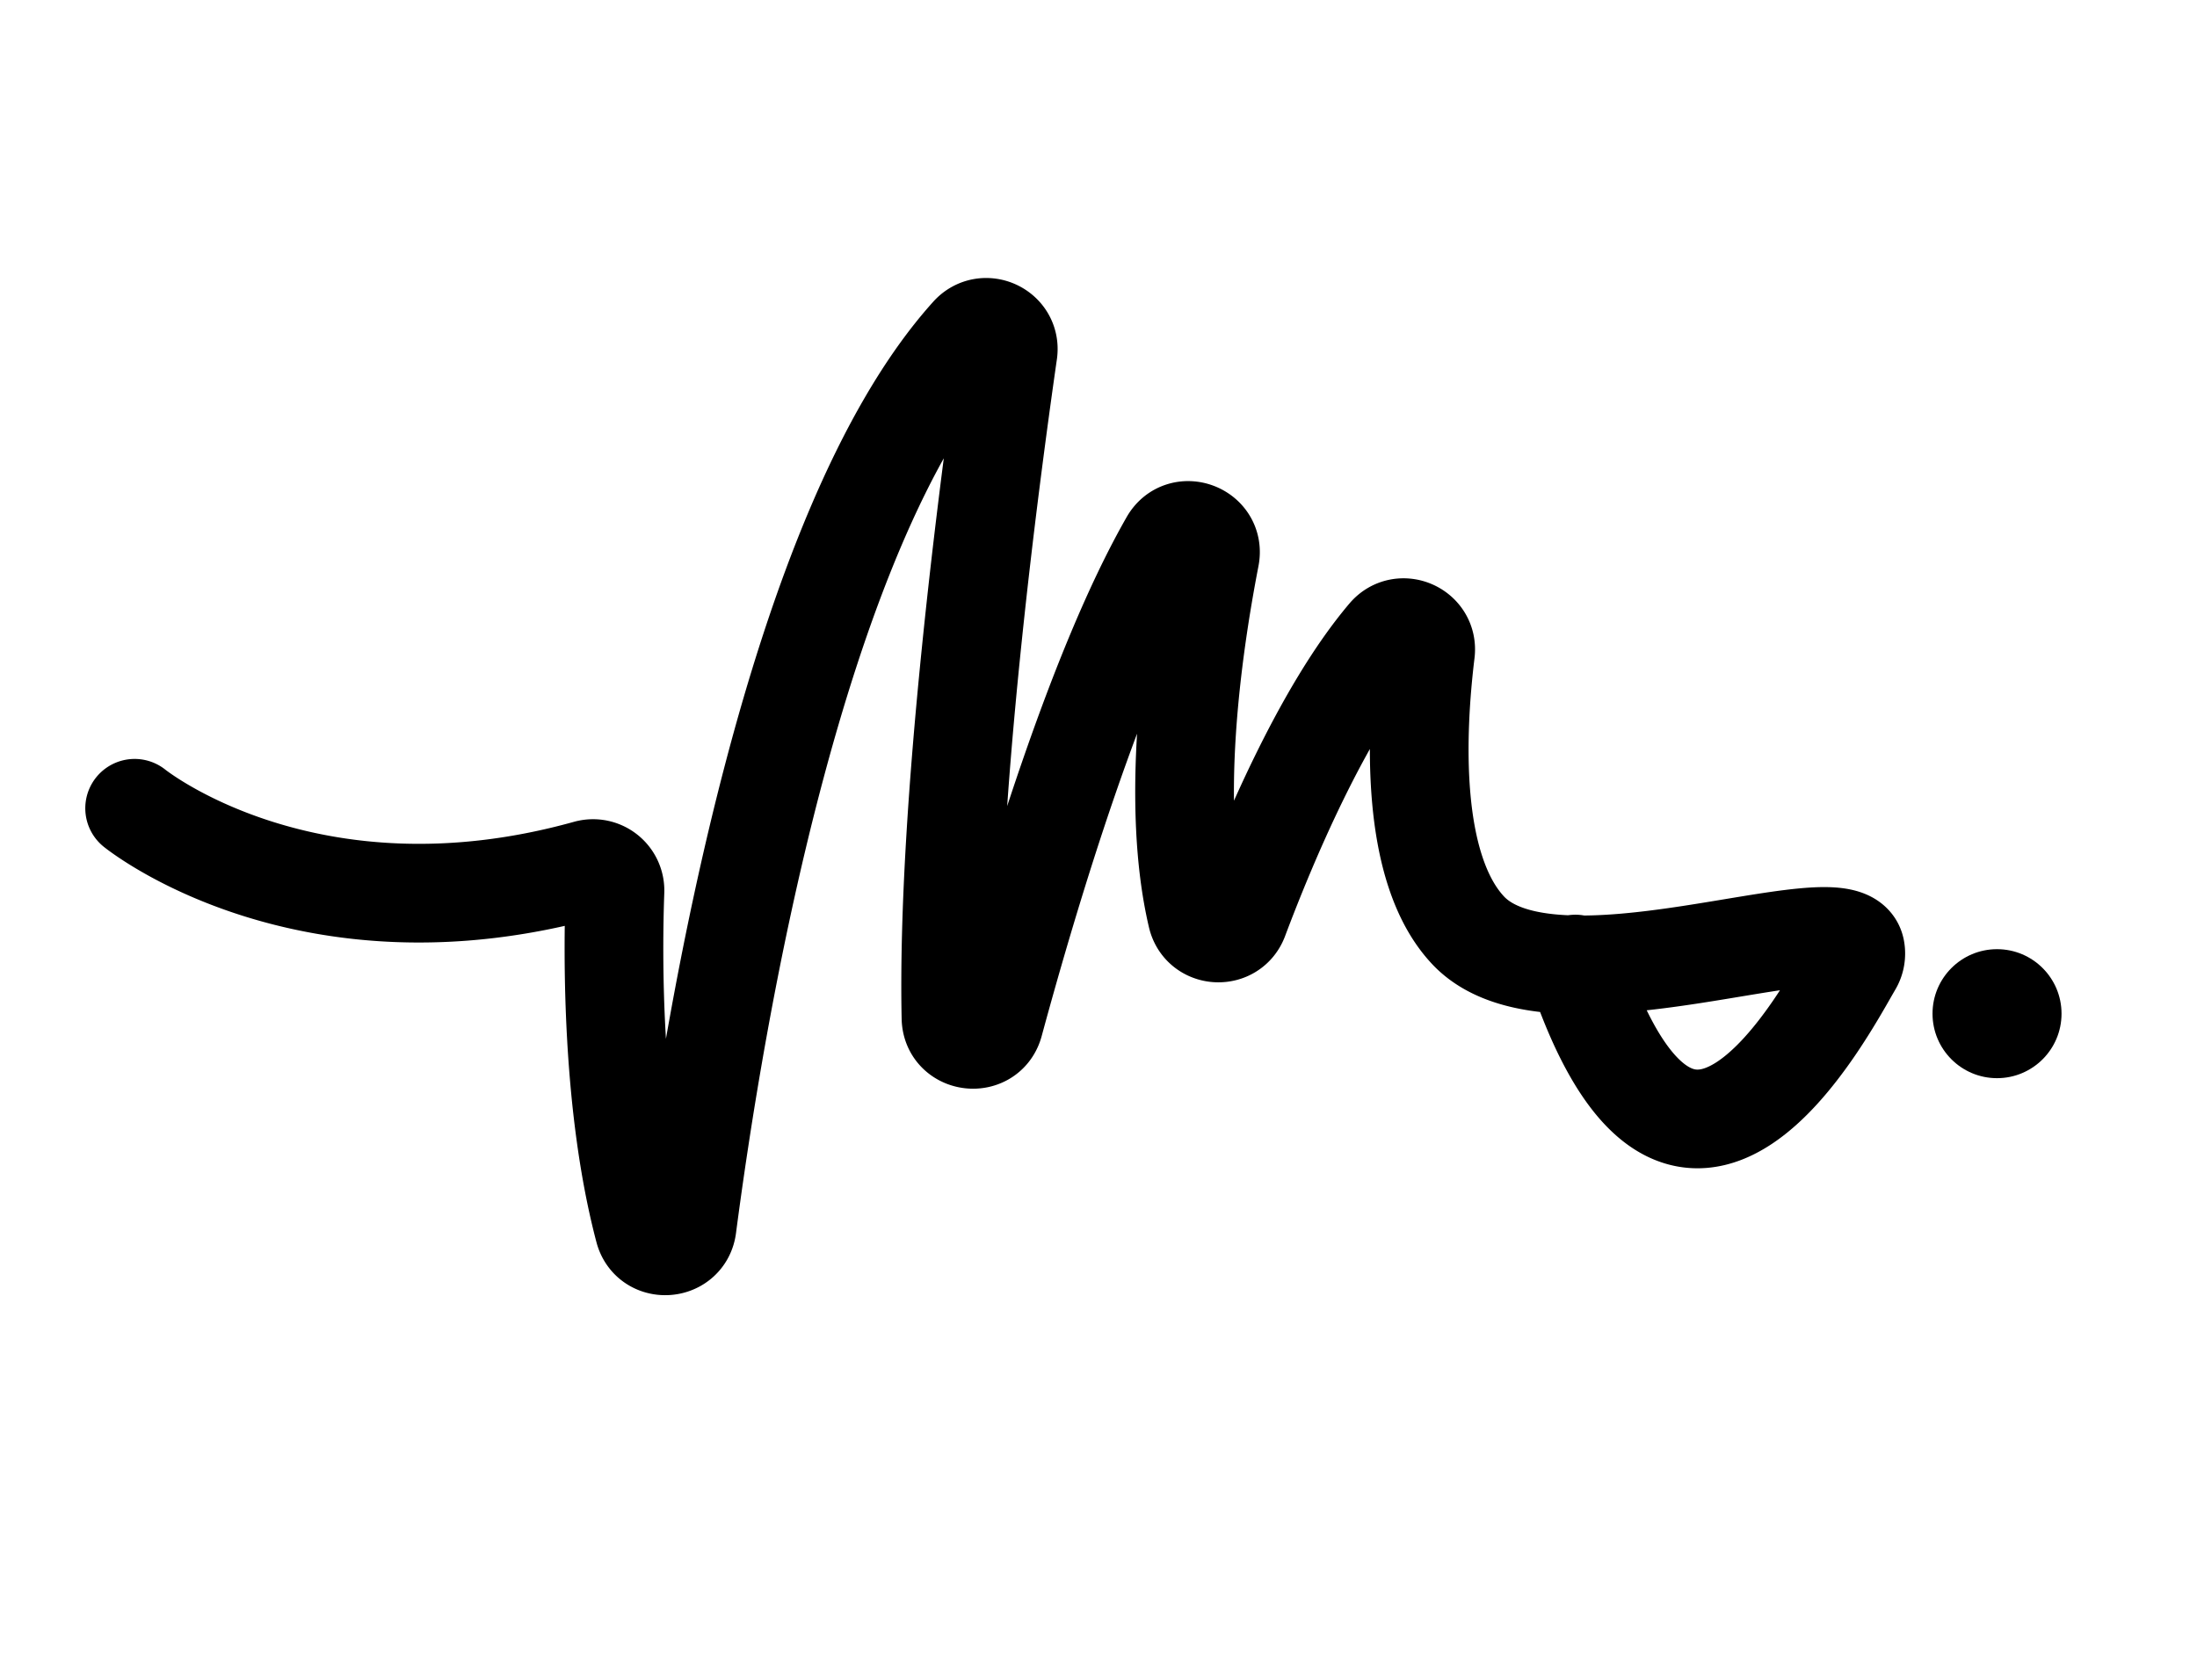 <svg id="Layer_1" data-name="Layer 1" xmlns="http://www.w3.org/2000/svg" viewBox="0 0 4087 3126"><defs><style>.cls-1{fill:none;stroke:#000;stroke-linecap:round;stroke-linejoin:round;stroke-width:183.6px;}</style></defs><title>logo</title><path class="cls-1" d="M250.45,1503.84s319.63,259.07,841.8,113.67A40.77,40.77,0,0,1,1144,1658.2c-4.28,118.68-6.39,399.89,54.31,629.56,11.4,43.12,74,38.94,79.81-5.29C1327.79,1903,1478,985.1,1804.33,622.77c27.07-30,76.63-7.18,70.87,32.85-35.58,247.24-114.44,845.48-106.12,1238.22,1,47.1,67.78,55.31,80.12,9.83,68.77-253.62,191.28-659.9,326.43-896.13,22.87-40,84.09-17,75.34,28.17-35,180.91-72.87,462-24.19,668.79,9.22,39.16,63.69,42.63,77.84,5,52.82-140.54,155.41-385.36,275.65-527.22,26.14-30.83,76.46-8.85,71.57,31.27-18,147.61-29.69,401,79,517.12,158.4,169.2,701.52-58.81,720.6,35.38a40.69,40.69,0,0,1-4.85,28.78c-51,86.64-316.38,600.83-515.95-1.16"/><circle cx="3715" cy="1886" r="120"/></svg>